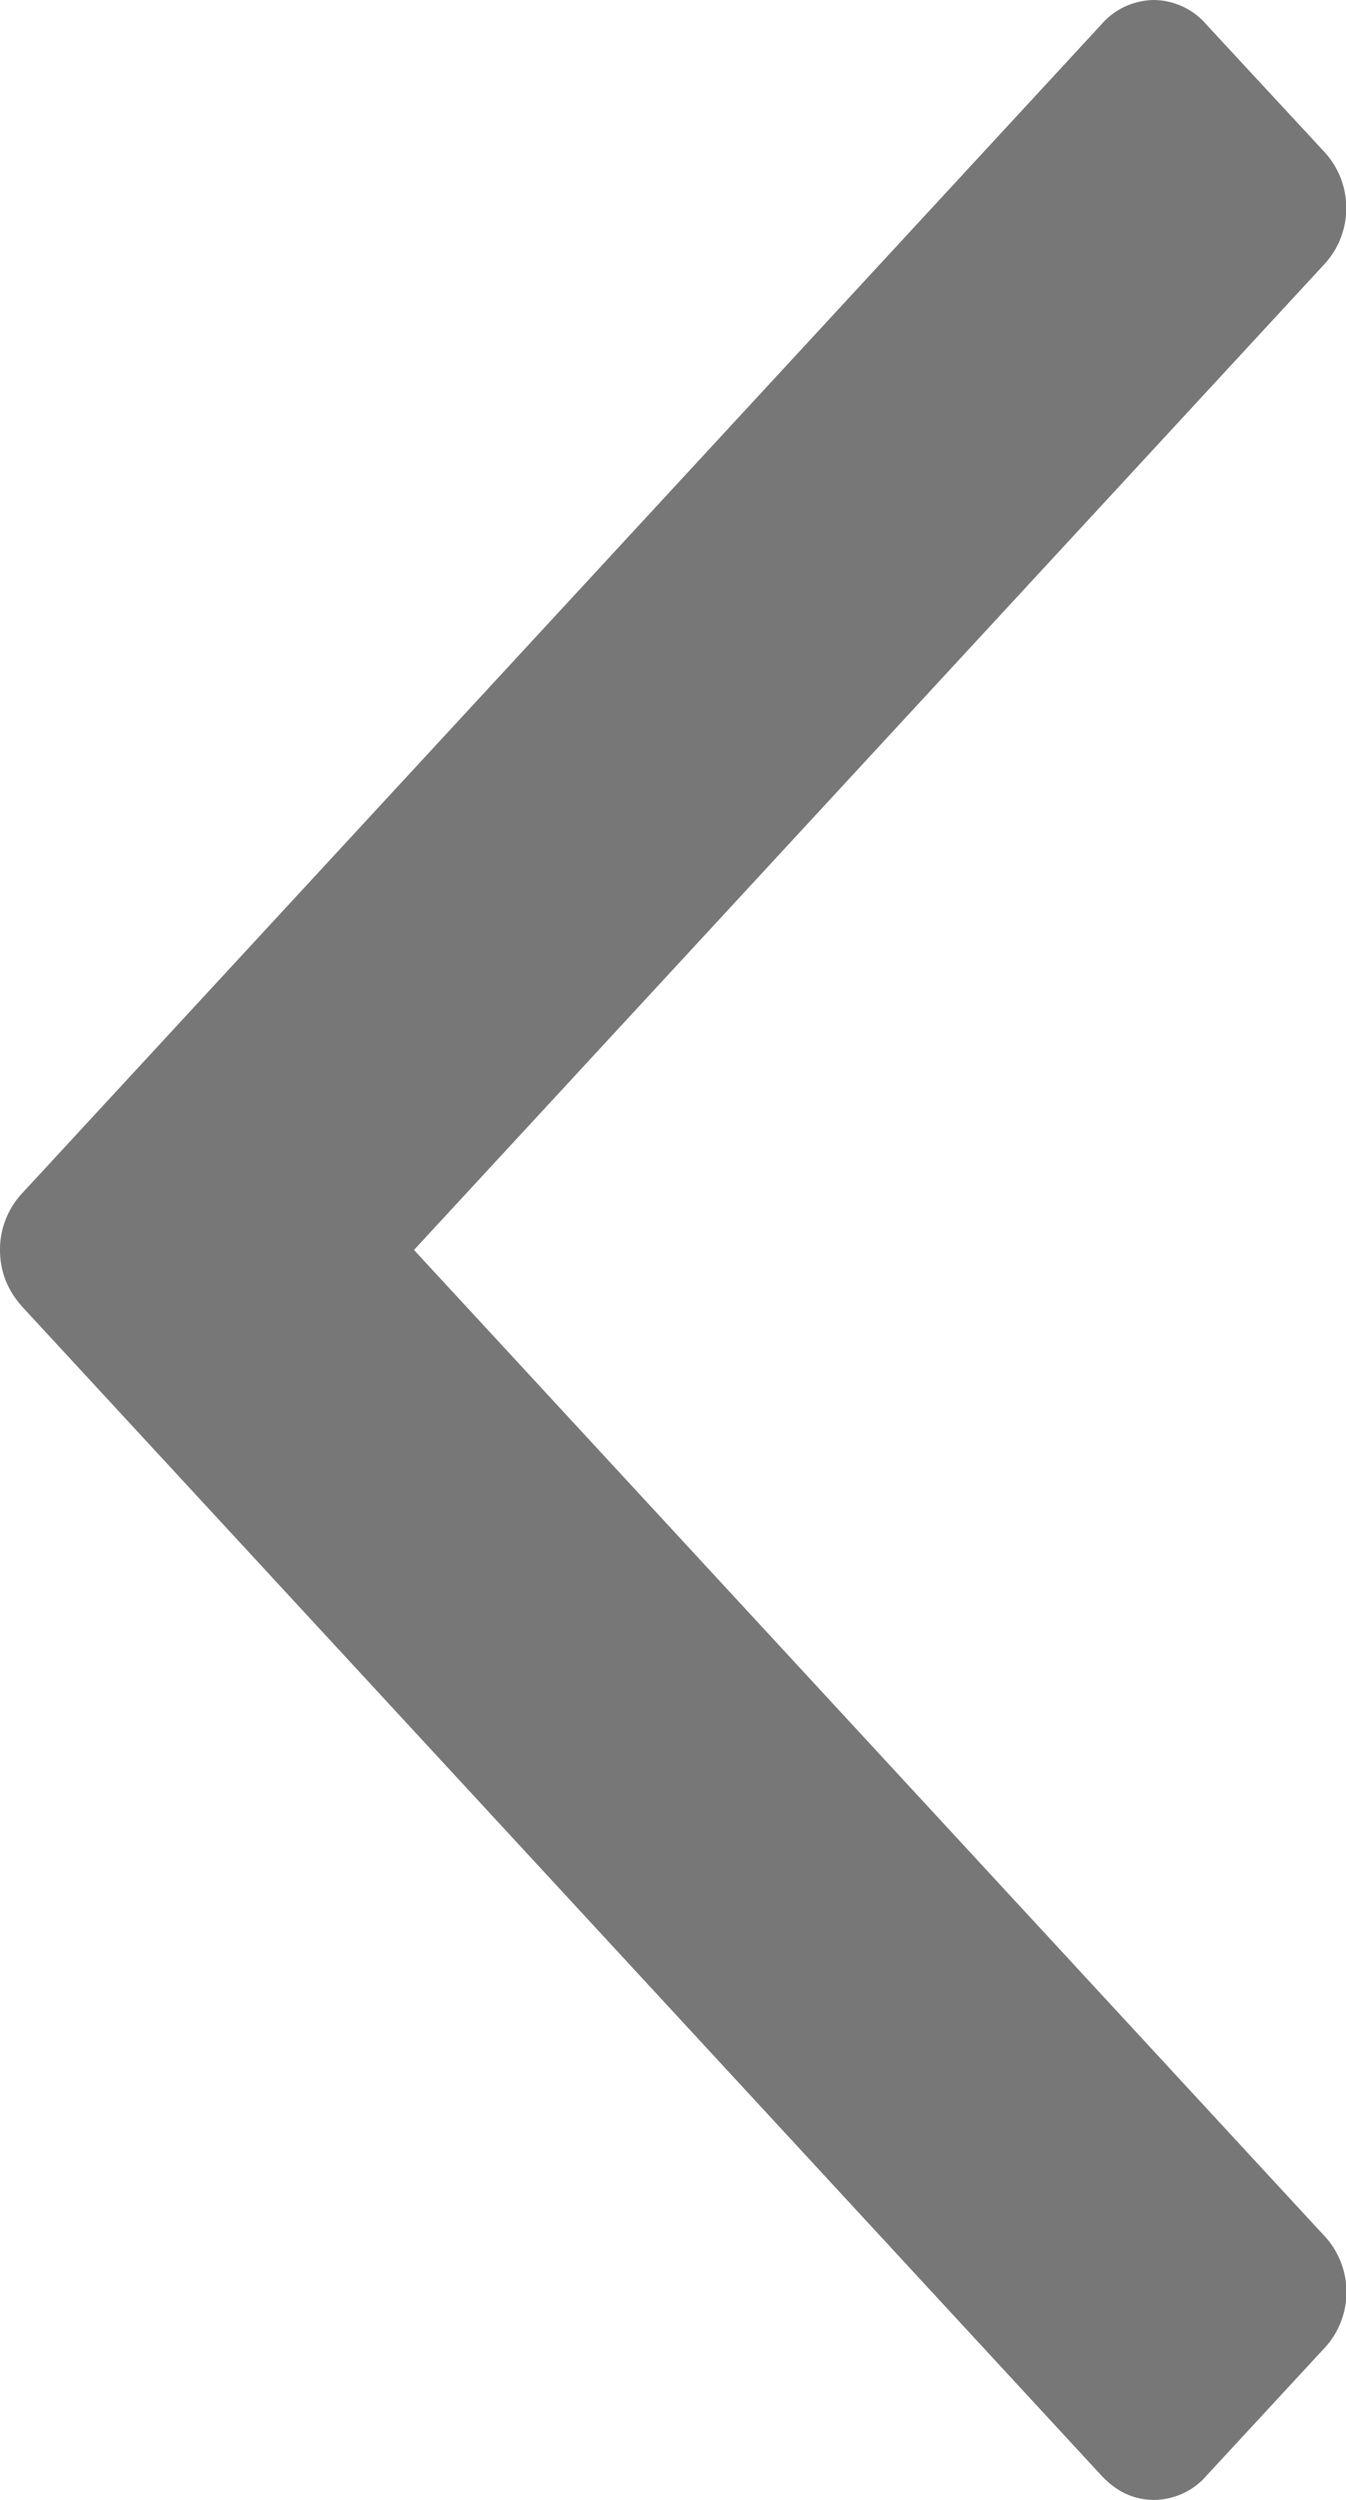<svg xmlns="http://www.w3.org/2000/svg" width="7" height="13" viewBox="0 0 7 13">
    <path fill="#777" fill-rule="evenodd" d="M6.278 12.87l.602-.651a.429.429 0 0 0 0-.6L2.153 6.5 6.88 1.382a.431.431 0 0 0 0-.6l-.602-.65A.367.367 0 0 0 6.002 0a.368.368 0 0 0-.277.13L.12 6.2a.43.43 0 0 0-.12.3c0 .113.04.213.12.3l5.605 6.07c.08.087.172.13.277.13a.366.366 0 0 0 .276-.13z"/>
</svg>
